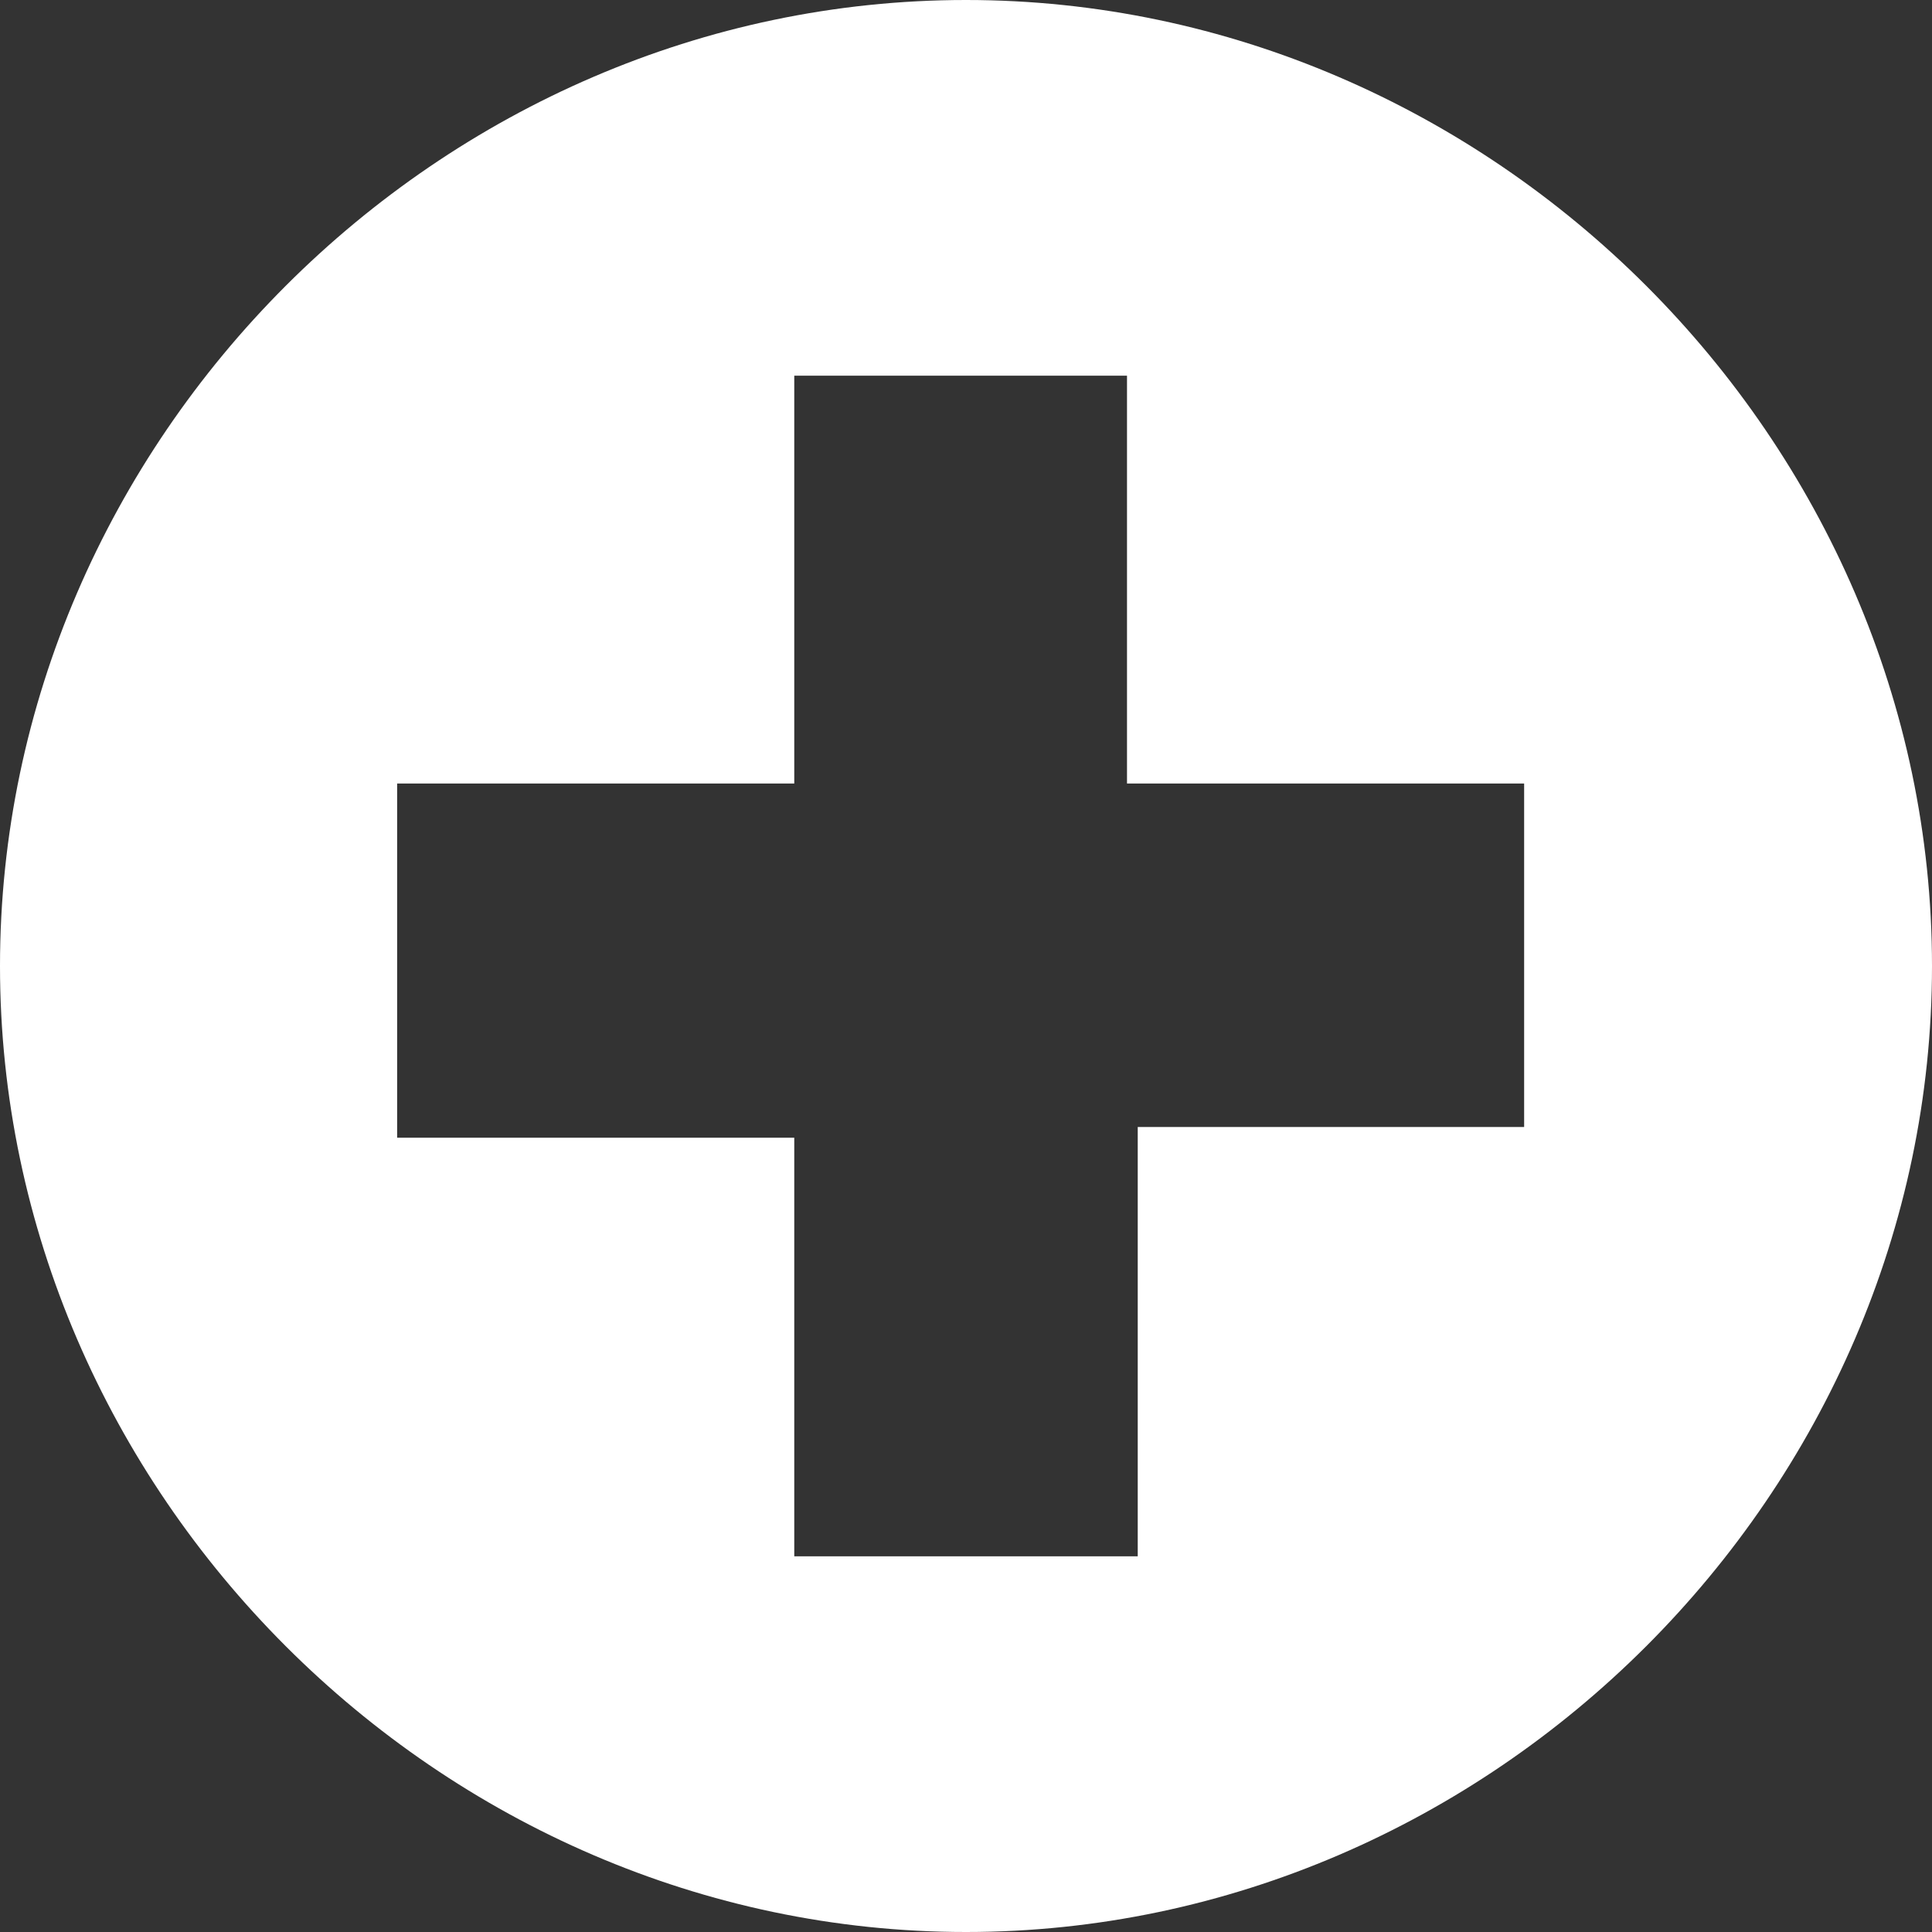<?xml version="1.0" encoding="utf-8"?>
<!-- Generator: Adobe Illustrator 18.1.1, SVG Export Plug-In . SVG Version: 6.00 Build 0)  -->
<svg version="1.1" id="Layer_1" xmlns="http://www.w3.org/2000/svg" xmlns:xlink="http://www.w3.org/1999/xlink" x="0px" y="0px"
	 viewBox="0 0 18 18" enable-background="new 0 0 18 18" xml:space="preserve">
<rect x="0" y="0" width="18" height="18" fill="#333333" stroke="none"/>
<path fill-rule="evenodd" clip-rule="evenodd" fill="#FFFFFF" d="M9,0C4.1,0,0,4.1,0,9c0,4.9,4.1,9,9,9c4.9,0,9-4.1,9-9
	C18,4.1,13.9,0,9,0z M14.2,10.5c-1.2,0-2.4,0-3.6,0c0,1.4,0,2.7,0,4c-1.1,0-2.1,0-3.2,0c0-1.4,0-2.7,0-3.9c-1.2,0-2.4,0-3.7,0
	c0-1.1,0-2.2,0-3.3c1.3,0,2.5,0,3.7,0c0-1.3,0-2.6,0-3.8c1.1,0,2.1,0,3.1,0c0,1.3,0,2.6,0,3.8c1.3,0,2.5,0,3.7,0
	C14.2,8.4,14.2,9.5,14.2,10.5z"/>
</svg>
